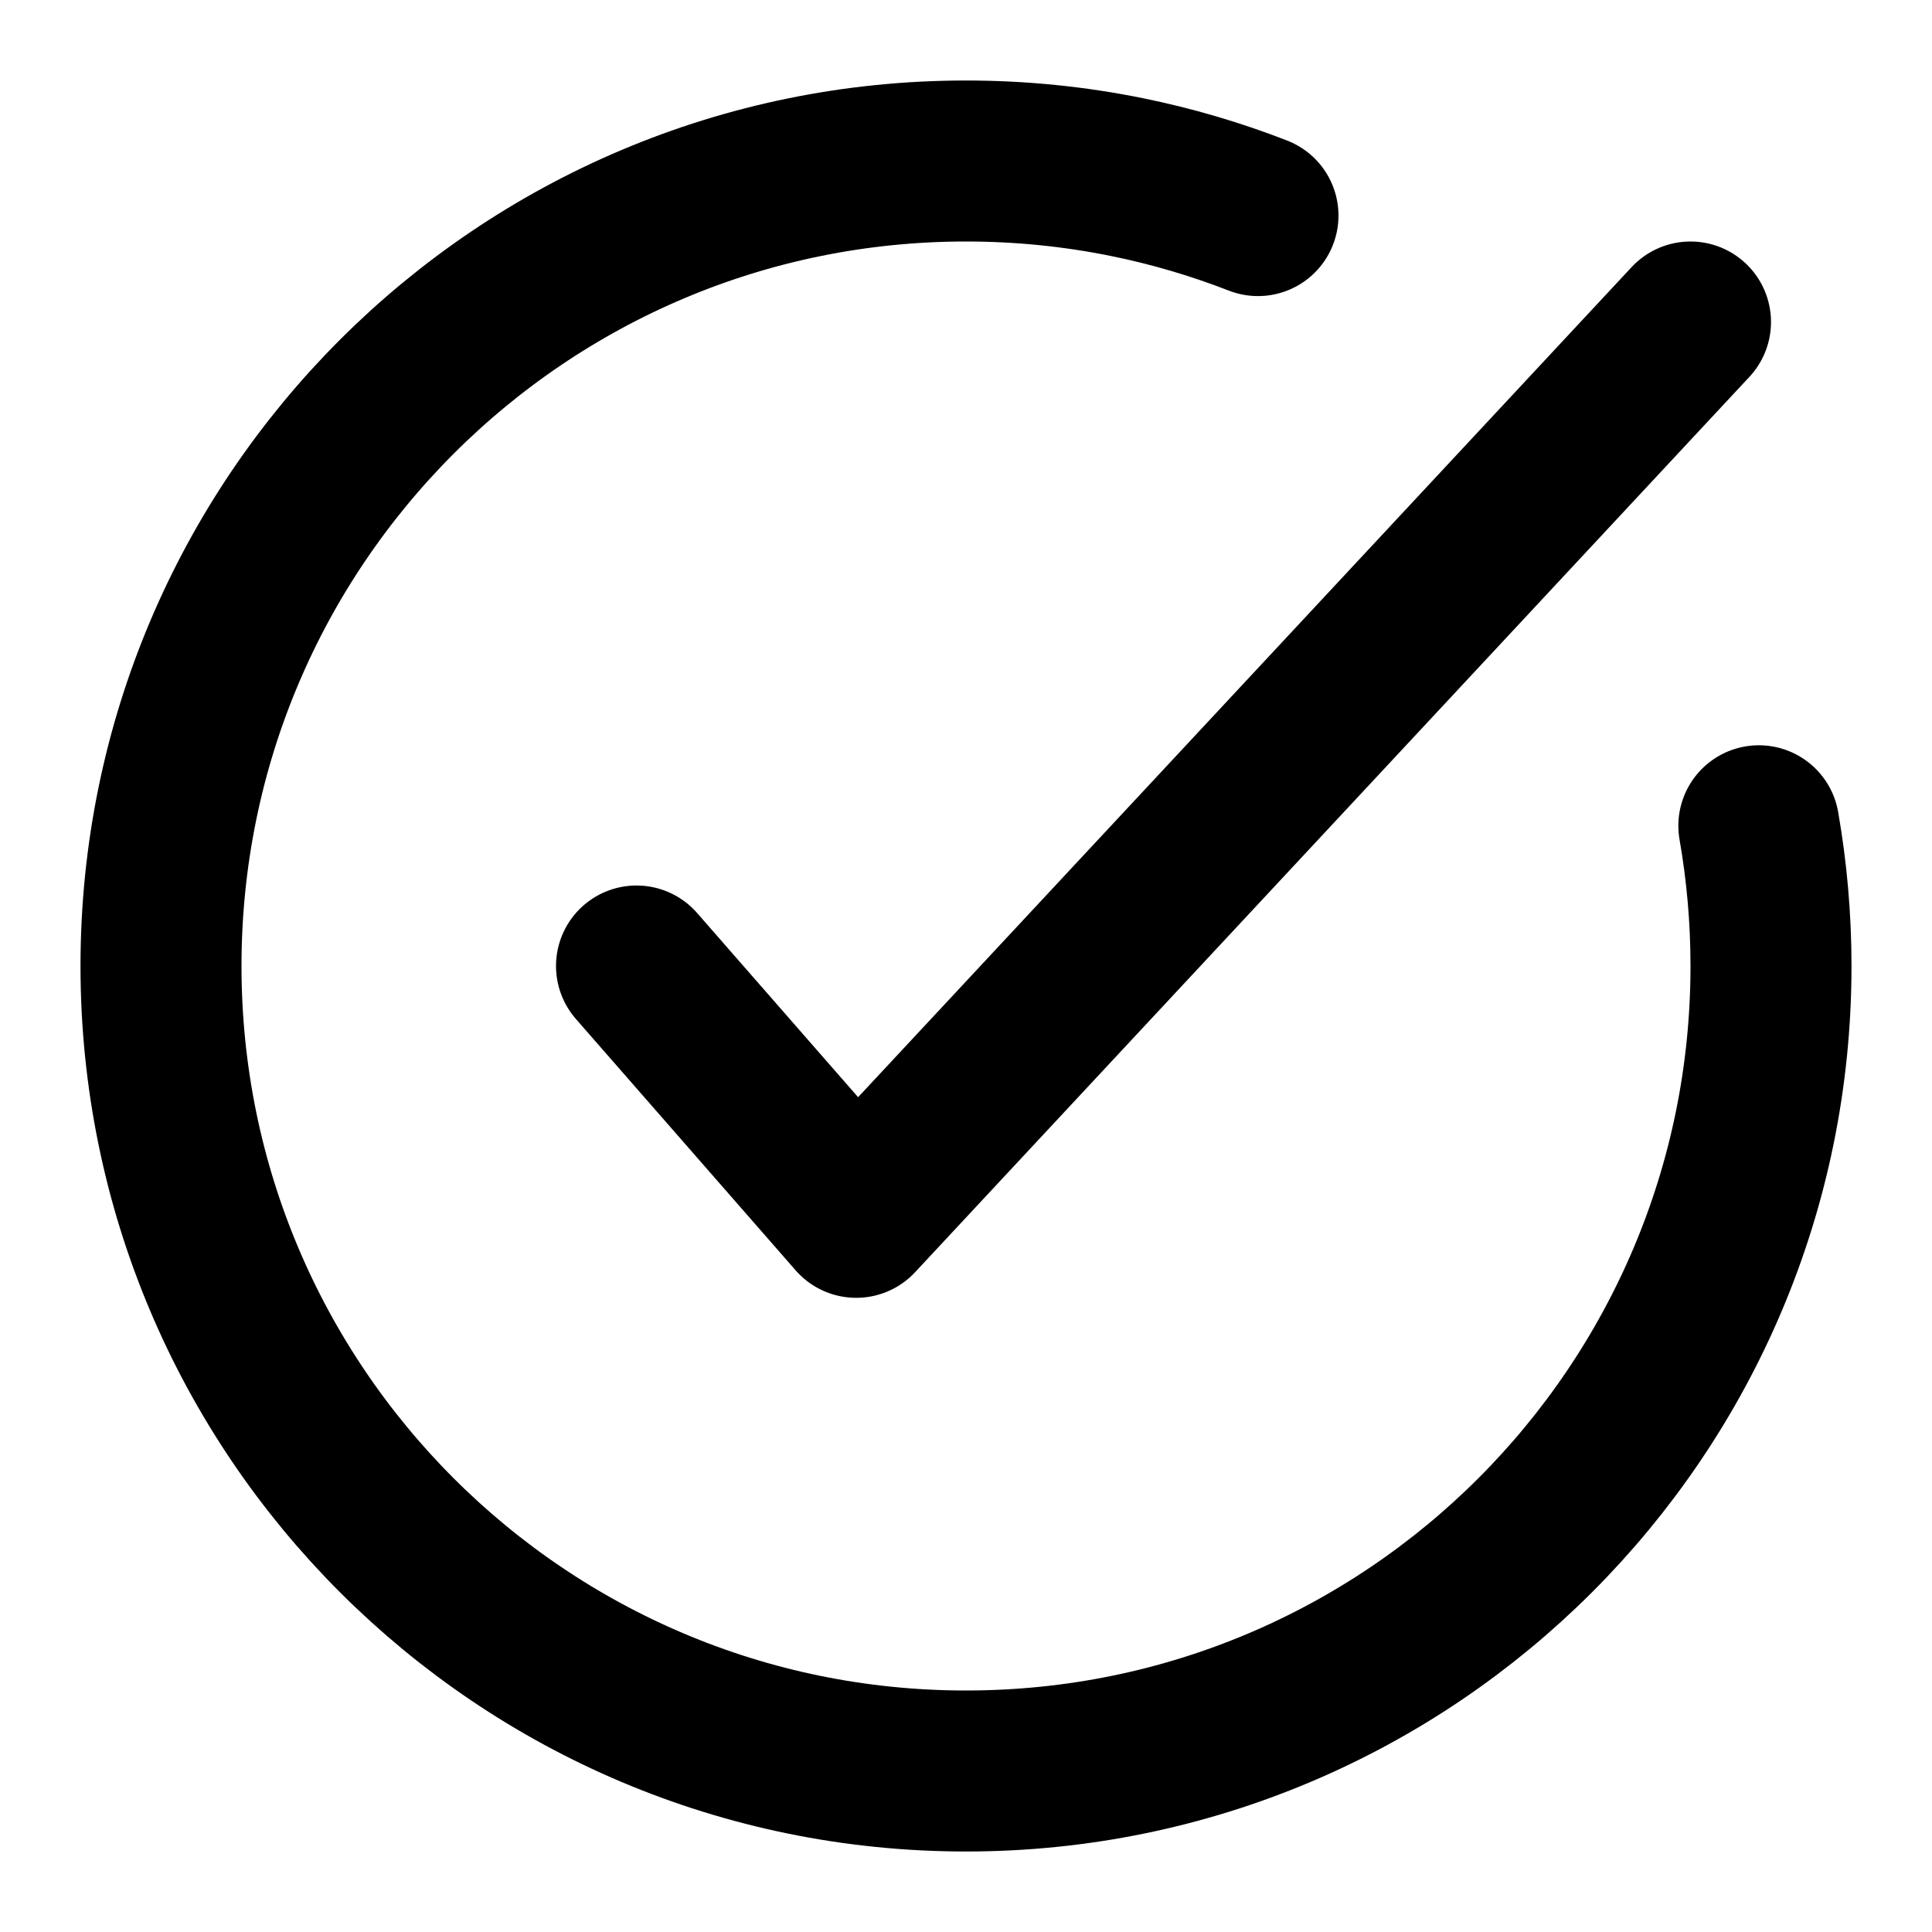 <svg width="24" height="24" viewBox="0 0 24 24" fill="none" xmlns="http://www.w3.org/2000/svg">
<path d="M15.627 2.678C15.105 2.475 14.561 2.314 14 2.2C13.354 2.069 12.685 2 12 2C6.477 2 2 6.477 2 12C2 17.523 6.477 22 12 22C17.523 22 22 17.523 22 12C22 11.406 21.948 10.824 21.849 10.258M7.907 12L10.636 15.122L21 4" stroke="currentColor" stroke-width="2" stroke-linecap="round" stroke-linejoin="round"/>
</svg>

